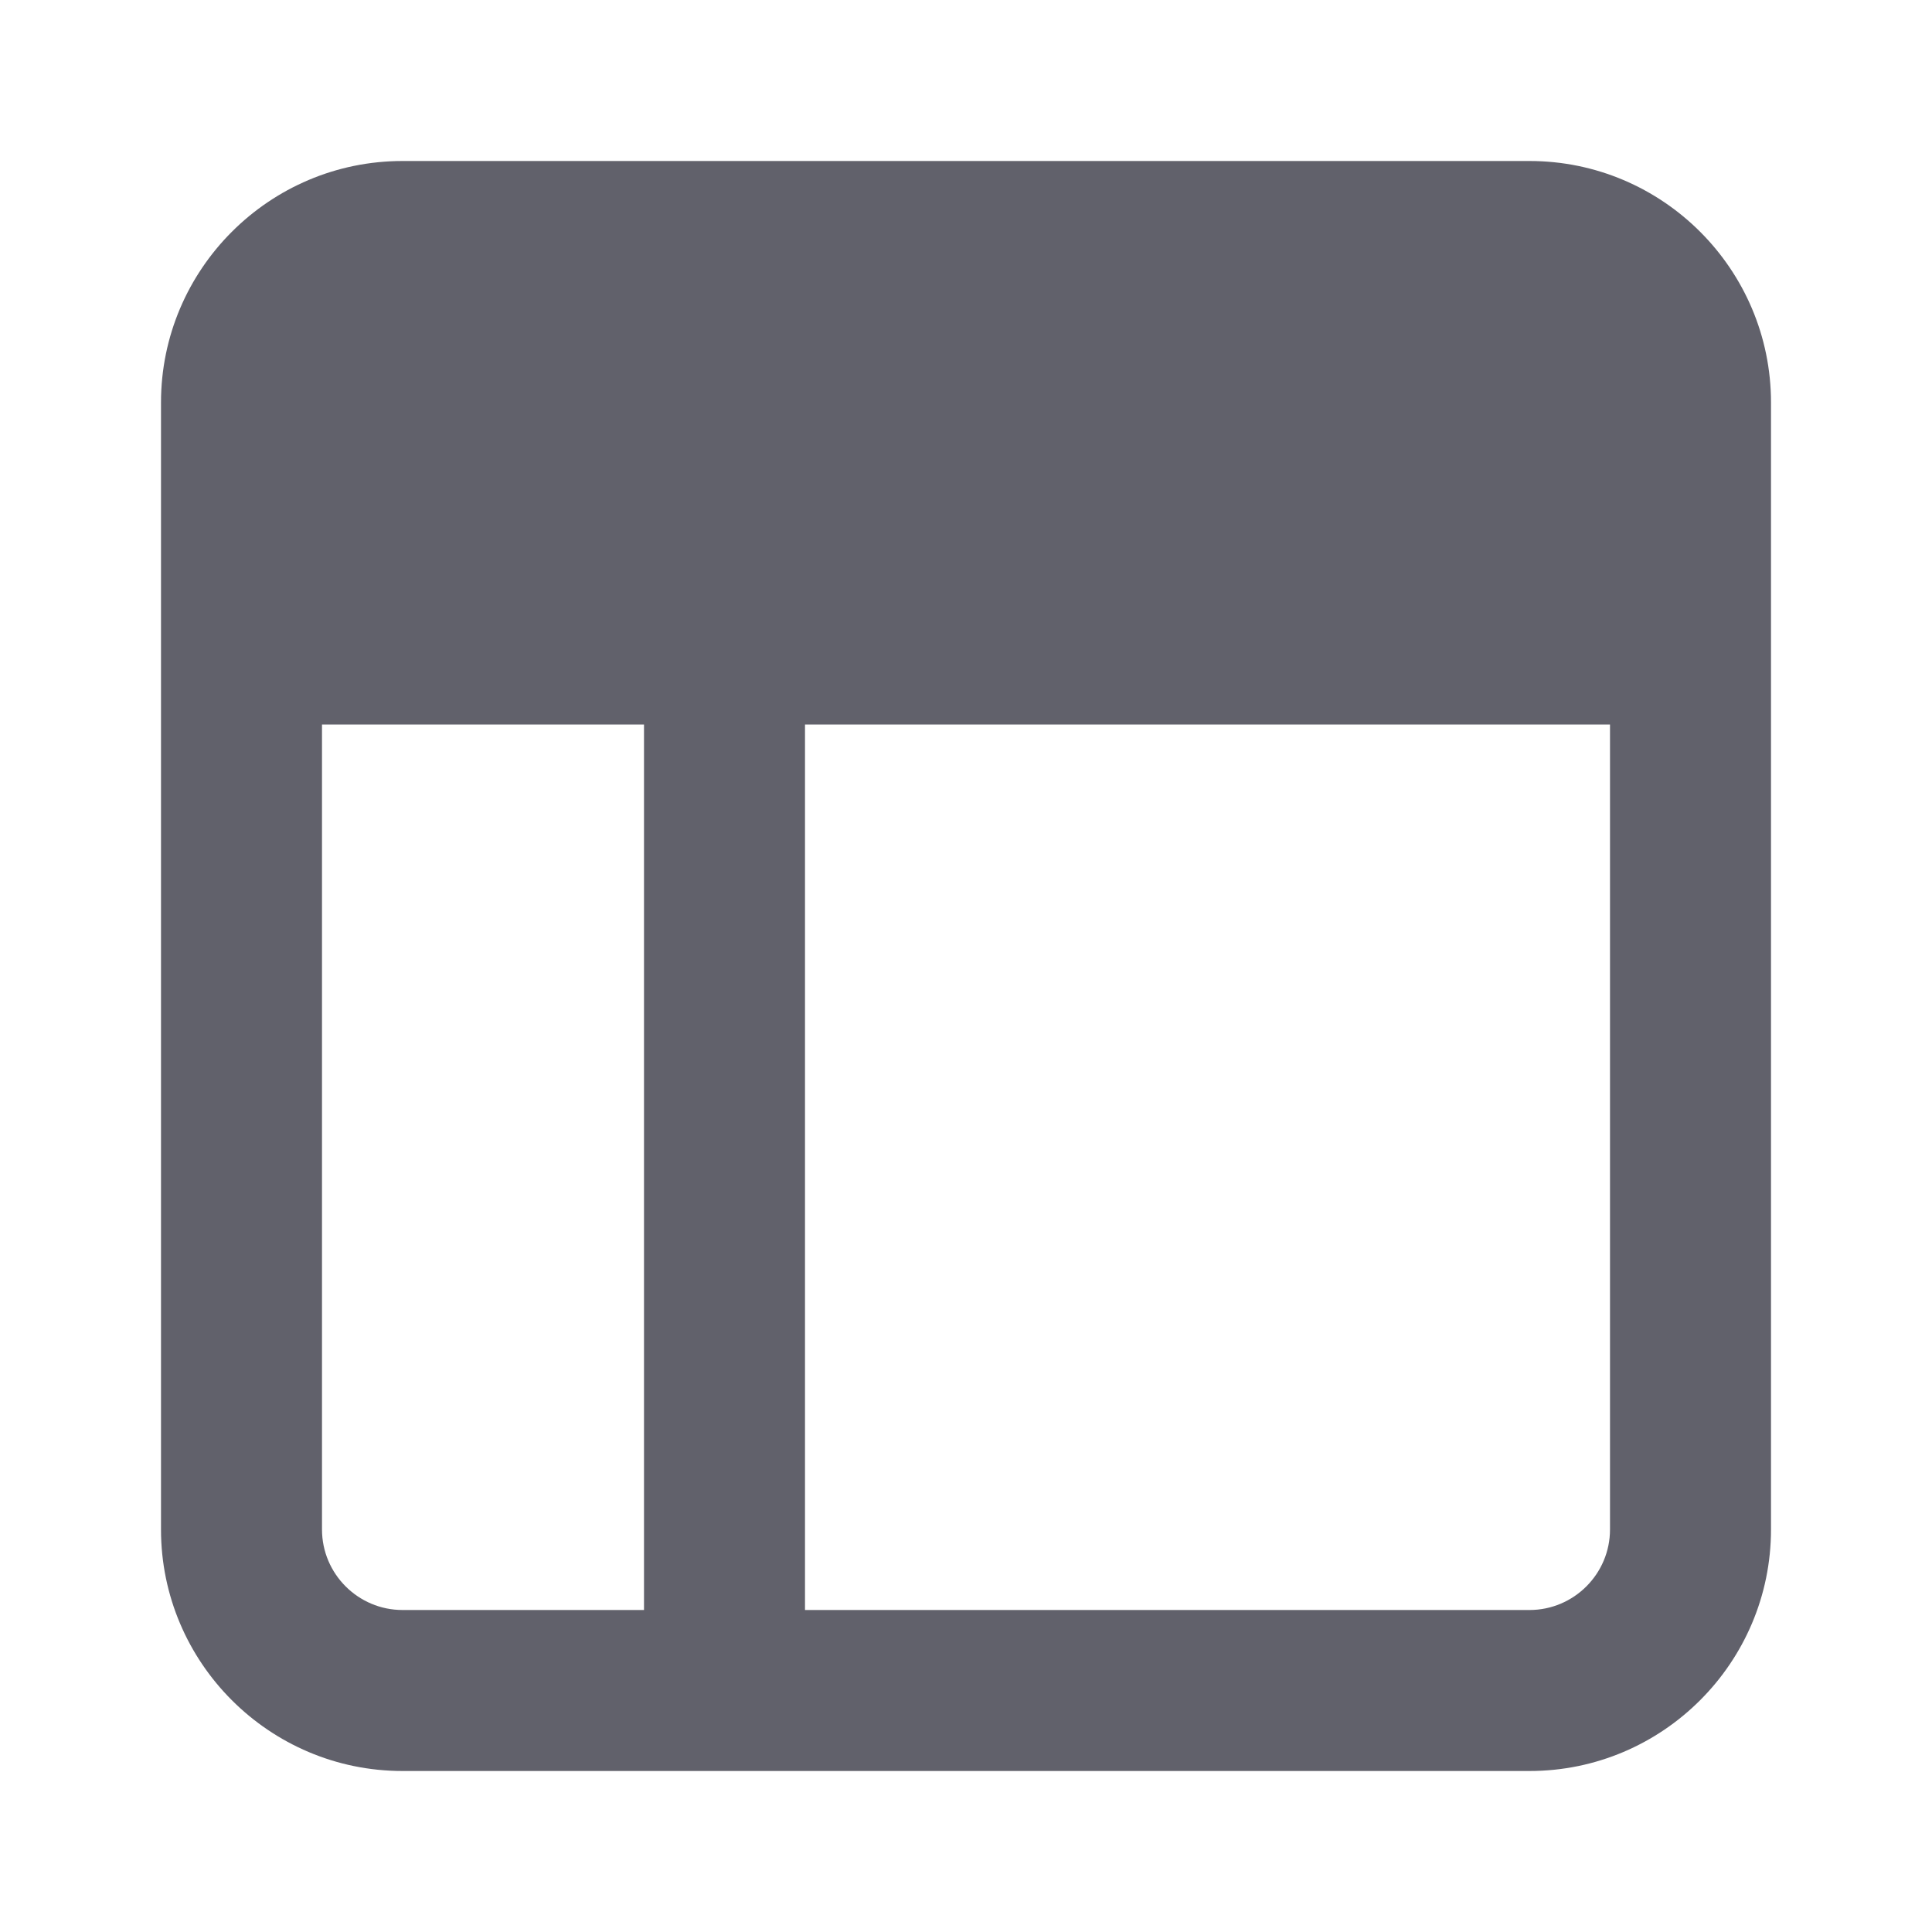 <svg xmlns="http://www.w3.org/2000/svg" height="24" width="24" viewBox="0 0 24 24"><path d="m19,2H5c-1.654,0-3,1.346-3,3v14c0,1.654,1.346,3,3,3h14c1.654,0,3-1.346,3-3V5c0-1.654-1.346-3-3-3ZM4,19v-10h4v11h-3c-.551,0-1-.449-1-1Zm15,1h-9v-11h10v10c0,.551-.449,1-1,1Z" stroke-width="0" fill="#61616b"></path></svg>